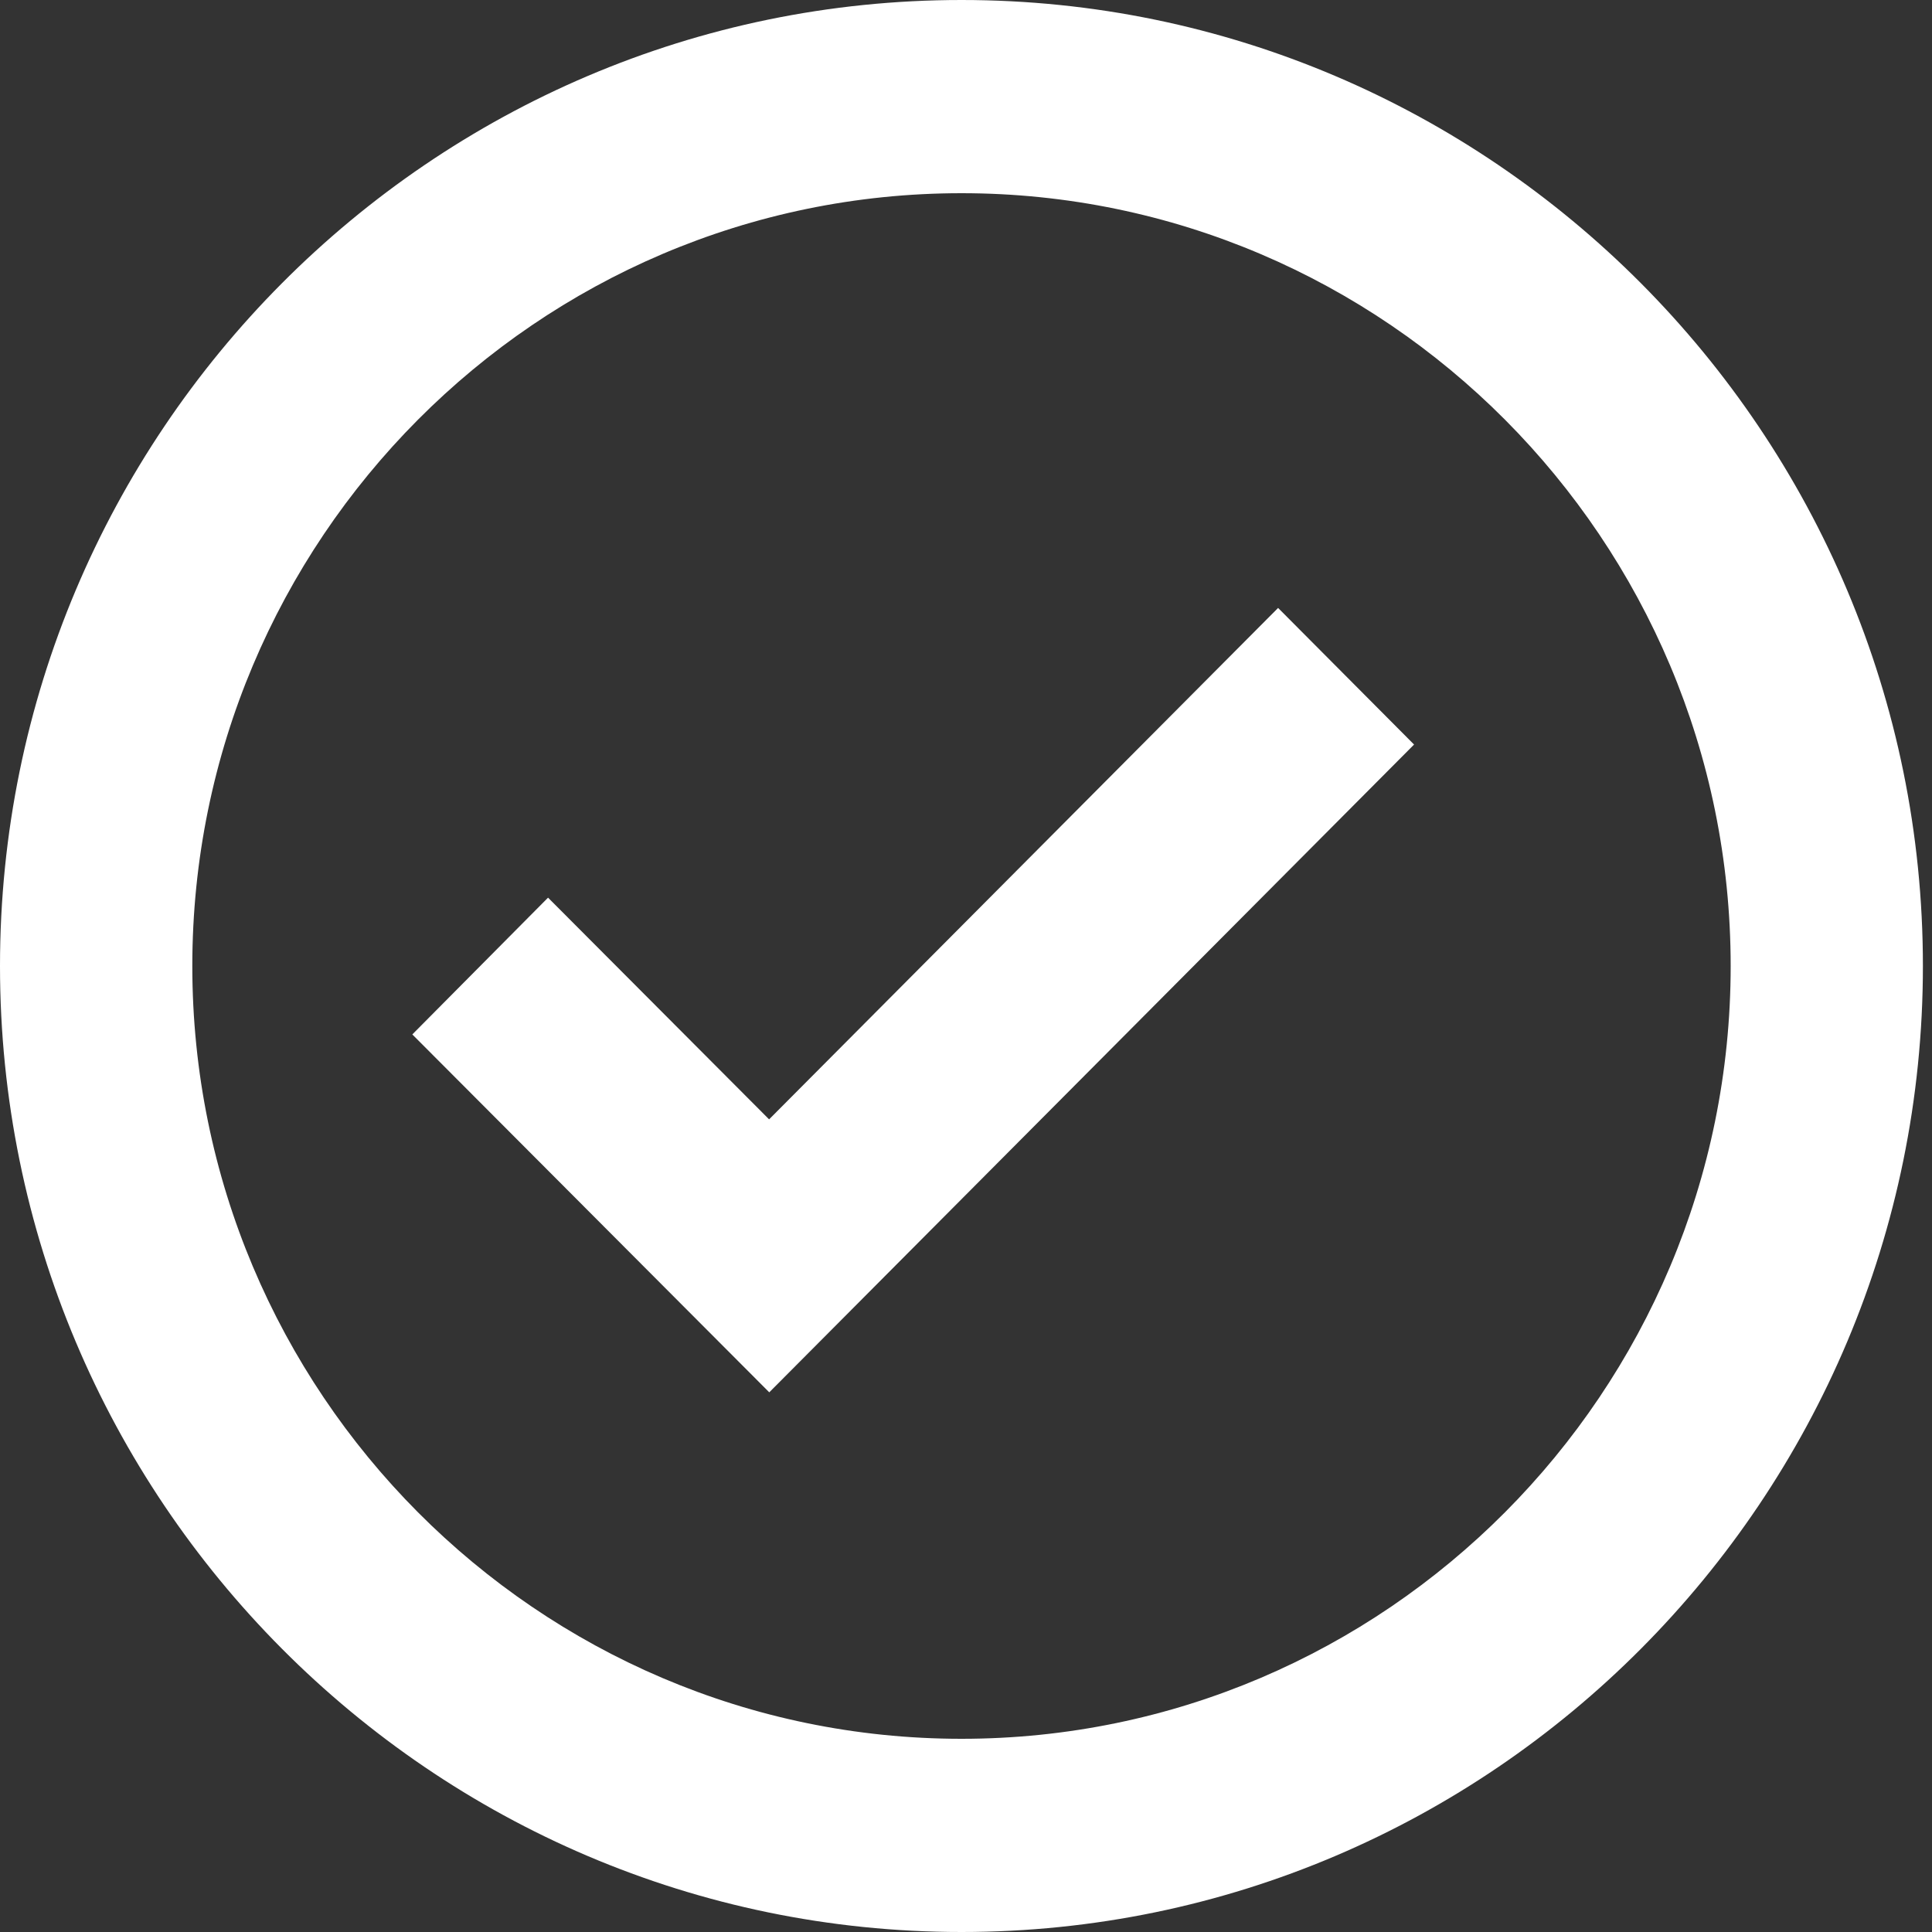 <svg width="24" height="24" viewBox="0 0 24 24" fill="none" xmlns="http://www.w3.org/2000/svg">
<rect x="0" y="0" width="24" height="24" fill="#333333" stroke="none"/>
<path d="M11.944 0C5.358 0 0 5.383 0 12C0 18.617 5.358 24 11.944 24C18.529 24 23.887 18.617 23.887 12C23.887 5.383 18.529 0 11.944 0ZM11.944 21.6C6.675 21.6 2.389 17.293 2.389 12C2.389 6.707 6.675 2.4 11.944 2.4C17.212 2.4 21.499 6.707 21.499 12C21.499 17.293 17.212 21.6 11.944 21.6Z" fill="white"/>
<path d="M9.554 13.905L6.808 11.151L5.122 12.85L9.556 17.296L17.566 9.249L15.877 7.552L9.554 13.905Z" fill="white"/>
</svg>
